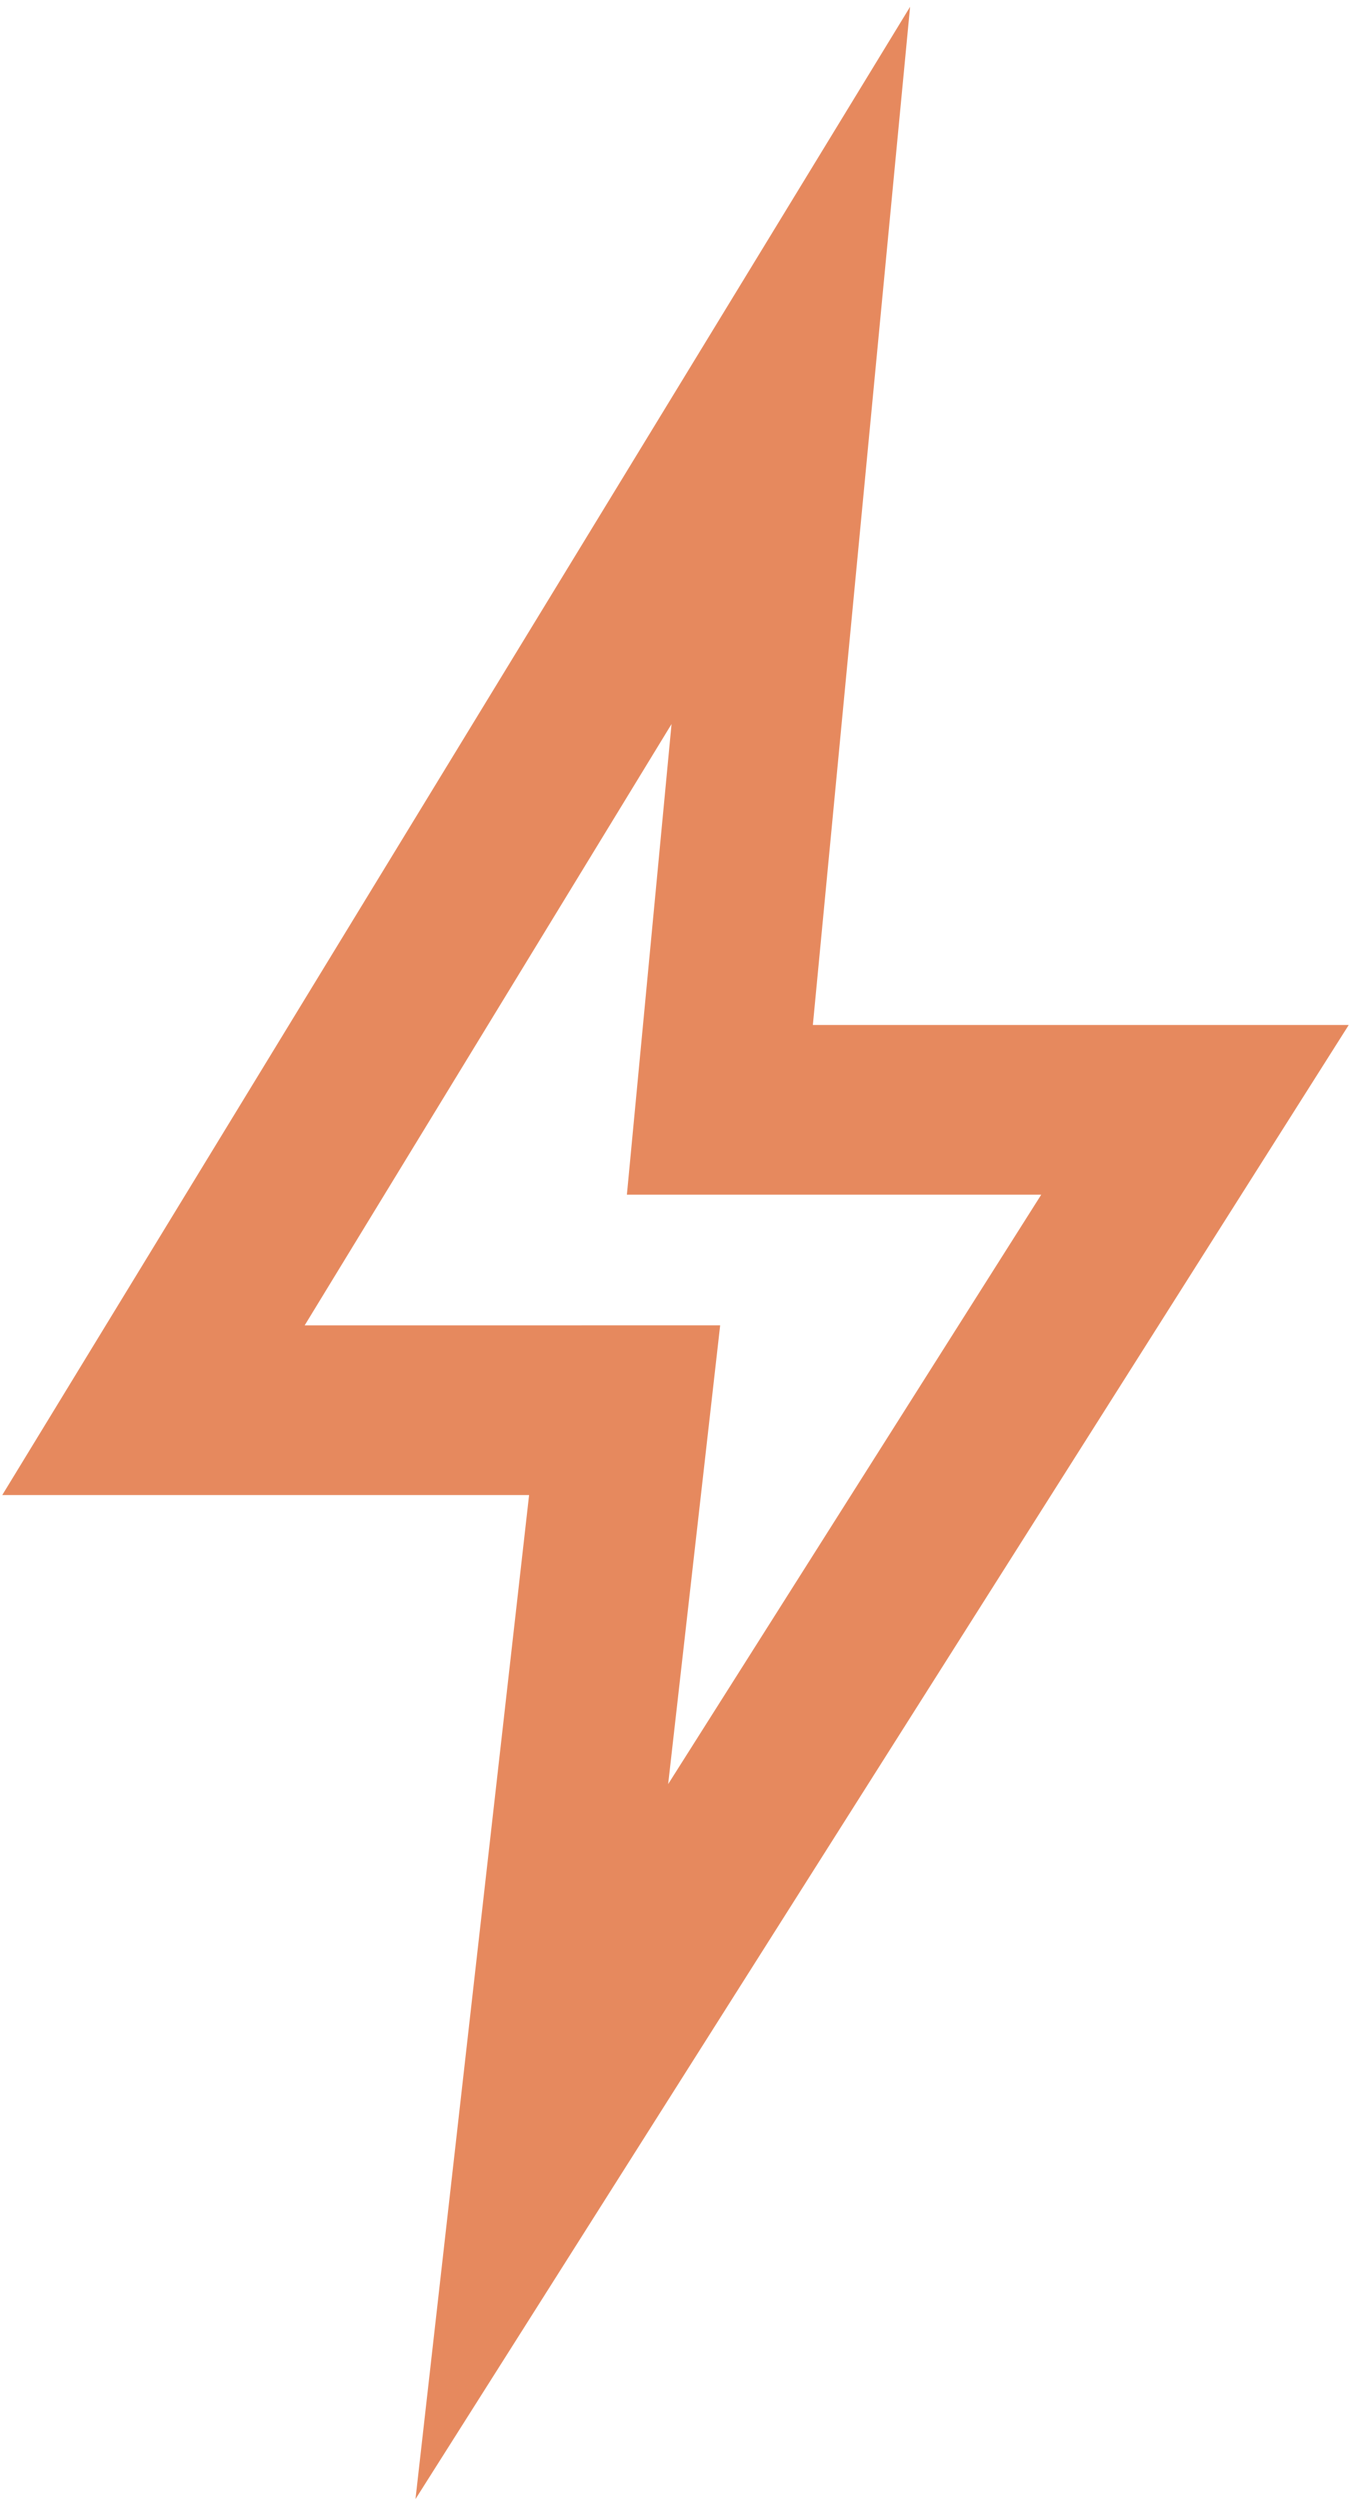 <svg xmlns="http://www.w3.org/2000/svg" x="0px" y="0px"
	 viewBox="307 72.4 239 442" enable-background="new 307 72.4 239 442">
<g>
	<g>
		<g>
			<g>
				<g>
					<path fill="#E6895E" d="M360.9,306.7l64.9-106.3l-7.9,83.2h73.3l-66,104.2l9.2-81.1L360.9,306.7z M545.6,253.6h-94.8
						l17.2-180L307.4,336.7h93.2l-20.1,177.5L545.6,253.6z"/>
				</g>
			</g>
		</g>
	</g>
	<g display="none">
		<g display="inline">
			<g>
				<g>
					<path fill="#FFFFFF" d="M483.7,402.5l-96,27.5l-4-17.2L483.7,402.5z M387.4,430.8c0,0,0.1,0,0.1,0l100.3-28.7
						c0.2-0.1,0.3-0.2,0.3-0.4c0-0.2-0.2-0.3-0.4-0.3l-104.6,10.7c-0.1,0-0.2,0.1-0.3,0.1c-0.1,0.1-0.1,0.2-0.1,0.3l4.2,18
						c0,0.1,0.1,0.2,0.2,0.2C387.3,430.8,387.3,430.8,387.4,430.8L387.4,430.8z"/>
				</g>
			</g>
			<g>
				<g>
					<path fill="#FFFFFF" d="M575.7,338.3l85,124.4l-172.2-61L575.7,338.3z M662,463.6c0.1-0.1,0.1-0.3,0-0.4l-85.9-125.6
						c-0.1-0.1-0.2-0.2-0.3-0.2c-0.1,0-0.2,0-0.3,0.1l-88.1,64c-0.1,0.1-0.2,0.2-0.1,0.3c0,0.1,0.1,0.2,0.3,0.3l174,61.6
						c0,0,0.1,0,0.2,0C661.8,463.7,661.9,463.7,662,463.6L662,463.6z"/>
				</g>
			</g>
			<g>
				<g>
					<path fill="#FFFFFF" d="M462.3,454.9l-26.8,7.1l-45.6-30.3L462.3,454.9z M435.4,462.7c0,0,0.1,0,0.1,0l28.2-7.4
						c0.2,0,0.3-0.2,0.3-0.3c0-0.2-0.1-0.3-0.3-0.4l-76.2-24.5c-0.2-0.1-0.4,0-0.5,0.2c-0.1,0.2,0,0.4,0.1,0.5l48,31.9
						C435.2,462.7,435.3,462.7,435.4,462.7L435.4,462.7z"/>
				</g>
			</g>
			<g>
				<g>
					<path fill="#FFFFFF" d="M487,402.3l-23.7,52.1l-74.7-24L487,402.3z M463.6,455.3c0.2,0,0.3-0.1,0.4-0.2l24.1-53.2
						c0.1-0.1,0-0.3-0.1-0.4c-0.1-0.1-0.3-0.1-0.4-0.1l-100.3,28.7c-0.2,0-0.3,0.2-0.3,0.3c0,0.2,0.1,0.3,0.3,0.3l76.2,24.5
						C463.5,455.3,463.6,455.3,463.6,455.3L463.6,455.3z"/>
				</g>
			</g>
			<g>
				<g>
					<path fill="#FFFFFF" d="M463,455.5l-34.1,117.6l6.9-110.5L463,455.5z M428.3,577.1c0.2,0,0.4-0.1,0.4-0.3L464,455
						c0-0.1,0-0.3-0.1-0.4c-0.1-0.1-0.3-0.1-0.4-0.1l-28.2,7.4c-0.2,0-0.3,0.2-0.3,0.3l-7.2,114.4
						C427.8,576.9,428,577.1,428.3,577.1C428.2,577.1,428.2,577.1,428.3,577.1L428.3,577.1z"/>
				</g>
			</g>
			<g>
				<g>
					<path fill="#FFFFFF" d="M488,402.2l171.3,60.7l-195.1-8.3L488,402.2z M661.7,463.7c0.2,0,0.4-0.1,0.4-0.3
						c0-0.2-0.1-0.3-0.3-0.4l-174-61.6c-0.1,0-0.2,0-0.3,0c-0.1,0-0.2,0.1-0.2,0.2l-24.1,53.2c0,0.1,0,0.2,0,0.3
						c0.1,0.1,0.2,0.2,0.3,0.2L661.7,463.7L661.7,463.7L661.7,463.7z"/>
				</g>
			</g>
			<g>
				<g>
					<path fill="#FFFFFF" d="M575.2,337.7l-87.1,63.3L468,263.9L575.2,337.7z M488,402l88.1-64c0.1-0.1,0.1-0.2,0.2-0.3
						c0-0.1-0.1-0.2-0.2-0.3l-108.4-74.6c-0.1-0.1-0.3-0.1-0.5,0c-0.1,0.1-0.2,0.2-0.2,0.4l20.3,138.7c0,0.1,0.1,0.2,0.3,0.3
						c0,0,0.1,0,0.1,0C487.8,402.1,487.9,402.1,488,402L488,402z"/>
				</g>
			</g>
			<g>
				<g>
					<path fill="#FFFFFF" d="M561.5,226.3l13.8,110.7l-107.1-73.7L561.5,226.3z M575.8,338.1c0.1,0,0.1,0,0.2,0
						c0.1-0.1,0.2-0.2,0.2-0.4l-14-112c0-0.1-0.1-0.2-0.2-0.3c-0.1-0.1-0.3-0.1-0.4,0l-94.4,37.4c-0.1,0-0.2,0.2-0.2,0.3
						c0,0.1,0,0.3,0.2,0.3L575.6,338C575.6,338.1,575.7,338.1,575.8,338.1L575.8,338.1z"/>
				</g>
			</g>
			<g>
				<g>
					<path fill="#FFFFFF" d="M706.7,27.9L562,224.8L517.3,61L706.7,27.9z M561.8,226.1c0.1,0,0.3-0.1,0.3-0.2L707.9,27.5
						c0.1-0.1,0.1-0.3,0-0.4c-0.1-0.1-0.3-0.2-0.4-0.2L516.7,60.3c-0.1,0-0.2,0.1-0.3,0.2c-0.1,0.1-0.1,0.2-0.1,0.3l45.1,165.1
						C561.5,226,561.6,226.1,561.8,226.1C561.8,226.1,561.8,226.1,561.8,226.1L561.8,226.1z"/>
				</g>
			</g>
			<g>
				<g>
					<path fill="#FFFFFF" d="M612.5,546.1l-183.7,30.2l35-120.8L612.5,546.1z M428.3,577.1C428.3,577.1,428.3,577.1,428.3,577.1
						l185.4-30.5c0.2,0,0.3-0.1,0.3-0.3c0-0.1,0-0.3-0.2-0.4l-150-91.4c-0.1-0.1-0.3-0.1-0.4,0c-0.1,0-0.2,0.1-0.3,0.3l-35.4,121.9
						c0,0.1,0,0.3,0.1,0.3C428,577.1,428.1,577.1,428.3,577.1L428.3,577.1z"/>
				</g>
			</g>
			<g>
				<g>
					<path fill="#FFFFFF" d="M661.1,463.7l-47.6,82.1L465,455.3L661.1,463.7z M613.6,546.7c0,0,0.1,0,0.1,0c0.1,0,0.2-0.1,0.3-0.2
						l48.1-82.9c0.1-0.1,0.1-0.2,0-0.3c-0.1-0.1-0.2-0.2-0.3-0.2l-198.1-8.5c-0.2,0-0.4,0.1-0.4,0.2c-0.1,0.2,0,0.3,0.2,0.4
						l150,91.4C613.4,546.6,613.5,546.7,613.6,546.7L613.6,546.7z"/>
				</g>
			</g>
			<g>
				<g>
					<path fill="#FFFFFF" d="M349.6,315.1c0,0-0.1,0-0.1,0c-0.2,0-0.4-0.2-0.3-0.4l22.6-76.9c0.1-0.2,0.3-0.3,0.5-0.3
						c0.2,0.1,0.4,0.3,0.3,0.4L350,314.8C350,315,349.8,315.1,349.6,315.1L349.6,315.1z"/>
				</g>
			</g>
			<g>
				<g>
					<path fill="#FFFFFF" d="M466.3,263.2l-116,50.9l22.3-75.8L466.3,263.2z M349.8,315.1l117.8-51.7c0.2-0.1,0.2-0.2,0.2-0.4
						c0-0.2-0.1-0.3-0.3-0.3l-95.1-25.3c-0.1,0-0.2,0-0.3,0c-0.1,0-0.2,0.1-0.2,0.2l-22.6,76.9c0,0.1,0,0.3,0.1,0.4
						C349.5,315.1,349.7,315.1,349.8,315.1L349.8,315.1z"/>
				</g>
			</g>
			<g>
				<g>
					<path fill="#FFFFFF" d="M486.6,401.5l-103.2,10.5l-33.1-96.4L486.6,401.5z M383.2,412.8C383.2,412.8,383.2,412.8,383.2,412.8
						l104.6-10.7c0.2,0,0.3-0.1,0.4-0.3c0-0.1,0-0.3-0.2-0.4l-138.1-87c-0.1-0.1-0.3-0.1-0.5,0c-0.1,0.1-0.2,0.2-0.2,0.4l33.5,97.7
						C382.8,412.7,383,412.8,383.2,412.8L383.2,412.8z"/>
				</g>
			</g>
			<g>
				<g>
					<path fill="#FFFFFF" d="M467.1,263.6L487.2,401l-136.8-86.2L467.1,263.6z M487.7,402.1c0.1,0,0.1,0,0.2-0.1
						c0.1-0.1,0.2-0.2,0.2-0.4L467.8,263c0-0.1-0.1-0.2-0.2-0.3c-0.1-0.1-0.3-0.1-0.4,0l-117.8,51.7c-0.1,0.1-0.2,0.2-0.2,0.3
						c0,0.1,0.1,0.3,0.2,0.3l138.1,87C487.6,402.1,487.7,402.1,487.7,402.1L487.7,402.1z"/>
				</g>
			</g>
			<g>
				<g>
					<path fill="#FFFFFF" d="M387,430.3l-72.2,47.8l68.2-64.9L387,430.3z M311.3,481.2c0.1,0,0.2,0,0.3-0.1l76.1-50.4
						c0.1-0.1,0.2-0.2,0.2-0.4l-4.2-18c0-0.1-0.2-0.2-0.3-0.3c-0.1,0-0.3,0-0.4,0.1L311,480.6c-0.1,0.1-0.1,0.3,0,0.5c0,0,0,0,0,0
						C311.1,481.2,311.2,481.2,311.3,481.2z"/>
				</g>
			</g>
			<g>
				<g>
					<path fill="#FFFFFF" d="M434.4,462.1l-121.5,18.1l74.5-49.3L434.4,462.1z M311.4,481.2l124.1-18.5c0.2,0,0.3-0.1,0.3-0.3
						c0-0.1,0-0.3-0.2-0.4l-48-31.9c-0.2-0.1-0.3-0.1-0.5,0l-76.1,50.4c-0.2,0.1-0.2,0.3-0.1,0.4C311,481.2,311.2,481.3,311.4,481.2
						L311.4,481.2z"/>
				</g>
			</g>
			<g>
				<g>
					<path fill="#FFFFFF" d="M435,462.8L427.9,576l-115.7-94.9L435,462.8z M428.4,577.1c0.1,0,0.2-0.2,0.3-0.3l7.2-114.4
						c0-0.1,0-0.2-0.1-0.3c-0.1-0.1-0.2-0.1-0.3-0.1l-124.1,18.5c-0.1,0-0.3,0.1-0.3,0.3c0,0.1,0,0.3,0.1,0.4L428,577
						C428.1,577.1,428.3,577.2,428.4,577.1L428.4,577.1z"/>
				</g>
			</g>
			<g>
				<g>
					<path fill="#FFFFFF" d="M288.1,518.9l-92.2,0.3l114.5-37.7L288.1,518.9z M193.6,519.9l94.8-0.3c0.1,0,0.3-0.1,0.4-0.2l23-38.4
						c0.1-0.1,0.1-0.3-0.1-0.4c-0.1-0.1-0.3-0.2-0.5-0.1l-117.7,38.7c-0.2,0.1-0.3,0.2-0.3,0.4C193.2,519.8,193.4,519.9,193.6,519.9
						L193.6,519.9z"/>
				</g>
			</g>
			<g>
				<g>
					<path fill="#FFFFFF" d="M311.4,481.5l114.6,94l-137.1-56.4L311.4,481.5z M428.3,577.1c0.1,0,0.3-0.1,0.3-0.2
						c0.1-0.1,0.1-0.4-0.1-0.5c0,0,0,0,0,0l-116.9-95.9c-0.1-0.1-0.2-0.1-0.4-0.1c-0.1,0-0.2,0.1-0.3,0.2l-23,38.4
						c-0.1,0.1-0.1,0.2,0,0.3c0,0.1,0.1,0.2,0.2,0.2l139.9,57.5C428.1,577.1,428.2,577.1,428.3,577.1z"/>
				</g>
			</g>
			<g>
				<g>
					<path fill="#FFFFFF" d="M372.3,238.2c-0.1,0-0.3-0.1-0.3-0.2c-0.1-0.2-0.1-0.4,0.1-0.5l95.1-56.1c0.2-0.1,0.4-0.1,0.6,0.1
						c0.1,0.2,0.1,0.4-0.1,0.5l-95.1,56.1C372.4,238.2,372.4,238.2,372.3,238.2L372.3,238.2z"/>
				</g>
			</g>
			<g>
				<g>
					<path fill="#FFFFFF" d="M466.9,182.4l0.1,80.2l-93.8-24.9L466.9,182.4z M467.4,263.5c0.1,0,0.2,0,0.2-0.1
						c0.1-0.1,0.2-0.2,0.2-0.3l-0.1-81.3c0-0.1-0.1-0.3-0.2-0.3c-0.1-0.1-0.3-0.1-0.4,0l-95.1,56.1c-0.1,0.1-0.2,0.2-0.2,0.4
						c0,0.1,0.1,0.3,0.3,0.3l95.1,25.3C467.3,263.5,467.4,263.5,467.4,263.5L467.4,263.5z"/>
				</g>
			</g>
			<g>
				<g>
					<path fill="#FFFFFF" d="M560.9,225.7l-93.1,36.8l-0.1-80.2L560.9,225.7z M467.4,263.5c0.1,0,0.1,0,0.2,0l94.4-37.4
						c0.1,0,0.2-0.2,0.2-0.3c0-0.1-0.1-0.3-0.2-0.3l-94.5-44c-0.1-0.1-0.3-0.1-0.4,0c-0.1,0.1-0.2,0.2-0.2,0.3l0.1,81.3
						c0,0.1,0.1,0.2,0.2,0.3C467.3,263.4,467.3,263.5,467.4,263.5L467.4,263.5z"/>
				</g>
			</g>
			<g>
				<g>
					<path fill="#FFFFFF" d="M516.7,61.9L561.2,225l-93.4-43.5L516.7,61.9z M561.8,226.1c0.1,0,0.2,0,0.3-0.1
						c0.1-0.1,0.2-0.2,0.1-0.4L517.2,60.6c0-0.2-0.2-0.3-0.4-0.3c-0.2,0-0.3,0.1-0.4,0.2L467,181.6c-0.1,0.2,0,0.4,0.2,0.4l94.5,44
						C561.7,226.1,561.8,226.1,561.8,226.1L561.8,226.1z"/>
				</g>
			</g>
		</g>
		<g display="inline">
			<g>
				<g>
					<path fill="#FFFFFF" d="M463.6,450.6c-2.7,0-4.9,1.9-4.9,4.3c0,2.4,2.1,4.3,4.8,4.3c2.7,0,4.9-1.9,4.9-4.3
						C468.5,452.6,466.3,450.7,463.6,450.6L463.6,450.6z"/>
				</g>
				<g>
					<path fill="#FFFFFF" d="M463.6,449.2c3.6,0,6.5,2.6,6.5,5.8c0,3.2-2.9,5.7-6.5,5.7c-3.6,0-6.5-2.6-6.5-5.8
						C457.1,451.7,460.1,449.2,463.6,449.2z M463.6,450.6c-2.7,0-4.9,1.9-4.9,4.3c0,2.4,2.1,4.3,4.8,4.3c2.7,0,4.9-1.9,4.9-4.3
						C468.5,452.6,466.3,450.7,463.6,450.6L463.6,450.6z"/>
				</g>
			</g>
			<g>
				<g>
					<path fill="#FFFFFF" d="M349.7,312.7c-1.3,0-2.4,0.9-2.4,2.1s1,2.1,2.3,2.1c1.3,0,2.4-0.9,2.4-2.1
						C352,313.6,351,312.7,349.7,312.7L349.7,312.7z"/>
				</g>
				<g>
					<path fill="#FFFFFF" d="M353.6,314.8c0,1.9-1.8,3.5-4,3.5c-2.2,0-4-1.6-4-3.5c0-1.9,1.8-3.5,4-3.5
						C351.9,311.2,353.7,312.8,353.6,314.8L353.6,314.8z M347.3,314.7c0,1.1,1,2.1,2.3,2.1c1.3,0,2.4-0.9,2.4-2.1
						c0-1.1-1-2.1-2.3-2.1L347.3,314.7z"/>
				</g>
			</g>
			<g>
				<g>
					<path fill="#FFFFFF" d="M487.8,397c-3,0-5.4,2.1-5.4,4.7c0,2.6,2.4,4.7,5.3,4.8c3,0,5.4-2.1,5.4-4.7
						C493.1,399.2,490.7,397,487.8,397L487.8,397z"/>
				</g>
				<g>
					<path fill="#FFFFFF" d="M487.8,395.6c3.9,0,7,2.8,7,6.2c0,3.4-3.2,6.2-7,6.2c-3.9,0-7-2.8-7-6.2
						C480.8,398.3,483.9,395.6,487.8,395.6z M487.8,397c-3,0-5.4,2.1-5.4,4.7c0,2.6,2.4,4.7,5.3,4.8c3,0,5.4-2.1,5.4-4.7
						C493.1,399.2,490.7,397,487.8,397z"/>
				</g>
			</g>
			<g>
				<g>
					<path fill="#FFFFFF" d="M383.2,414.8c1.5,0,2.7-1,2.7-2.3c0-1.3-1.2-2.4-2.7-2.4c-1.5,0-2.7,1-2.7,2.3
						C380.5,413.7,381.7,414.8,383.2,414.8L383.2,414.8z"/>
				</g>
				<g>
					<path fill="#FFFFFF" d="M387.5,412.5c0,2.1-2,3.8-4.3,3.8c-2.4,0-4.3-1.7-4.3-3.8c0-2.1,2-3.8,4.3-3.8
						C385.6,408.6,387.5,410.4,387.5,412.5L387.5,412.5z M380.5,412.4c0,1.3,1.2,2.4,2.7,2.4c1.5,0,2.7-1,2.7-2.4
						c0-1.3-1.2-2.4-2.7-2.4L380.5,412.4z"/>
				</g>
			</g>
			<g>
				<g>
					<path fill="#FFFFFF" d="M387.4,427.8c-1.7,0-3,1.2-3,2.7c0,1.5,1.3,2.7,3,2.7s3-1.2,3-2.7C390.4,429,389.1,427.8,387.4,427.8z"
						/>
				</g>
				<g>
					<path fill="#FFFFFF" d="M392.1,430.5c0,2.3-2.1,4.1-4.7,4.1c-2.6,0-4.7-1.9-4.6-4.1c0-2.3,2.1-4.1,4.7-4.1
						C390,426.4,392.1,428.2,392.1,430.5L392.1,430.5z M387.4,427.8c-1.7,0-3,1.2-3,2.7c0,1.5,1.3,2.7,3,2.7s3-1.2,3-2.7
						C390.4,429,389.1,427.8,387.4,427.8L387.4,427.8z"/>
				</g>
			</g>
			<g>
				<g>
					<path fill="#FFFFFF" d="M435.4,460.3c-1.3,0-2.4,0.9-2.4,2.1c0,1.2,1,2.1,2.4,2.1c1.3,0,2.4-0.9,2.4-2.1
						C437.8,461.2,436.7,460.3,435.4,460.3L435.4,460.3z"/>
				</g>
				<g>
					<path fill="#FFFFFF" d="M435.4,458.8c2.2,0,4,1.6,4,3.6c0,2-1.8,3.5-4,3.5c-2.2,0-4-1.6-4-3.6
						C431.4,460.4,433.2,458.8,435.4,458.8L435.4,458.8z M435.4,460.3c-1.3,0-2.4,0.9-2.4,2.1c0,1.2,1,2.1,2.4,2.1
						c1.3,0,2.4-0.9,2.4-2.1C437.8,461.2,436.7,460.3,435.4,460.3L435.4,460.3z"/>
				</g>
			</g>
			<g>
				<g>
					<path fill="#FFFFFF" d="M311.3,478.1c-1.7,0-3.1,1.2-3.1,2.7s1.4,2.7,3.1,2.8c1.7,0,3.1-1.2,3.1-2.7
						C314.4,479.4,313.1,478.1,311.3,478.1z"/>
				</g>
				<g>
					<path fill="#FFFFFF" d="M316.1,480.9c0,2.3-2.2,4.2-4.8,4.2c-2.6,0-4.7-1.9-4.7-4.2c0-2.3,2.2-4.2,4.8-4.2
						C314,476.7,316.1,478.6,316.1,480.9z M308.2,480.9c0,1.5,1.4,2.7,3.1,2.8c1.7,0,3.1-1.2,3.1-2.7c0-1.5-1.4-2.7-3.1-2.8
						L308.2,480.9z"/>
				</g>
			</g>
			<g>
				<g>
					<path fill="#FFFFFF" d="M372.3,234.6c-2.1,0-3.7,1.5-3.7,3.3c0,1.8,1.6,3.3,3.7,3.3c2.1,0,3.7-1.5,3.7-3.3
						C376,236,374.4,234.6,372.3,234.6z"/>
				</g>
				<g>
					<path fill="#FFFFFF" d="M372.3,233.1c3,0,5.4,2.1,5.3,4.8c0,2.6-2.4,4.7-5.4,4.7c-3,0-5.4-2.1-5.3-4.8
						C366.9,235.2,369.4,233.1,372.3,233.1L372.3,233.1z M368.6,237.8c0,1.8,1.6,3.3,3.7,3.3c2.1,0,3.7-1.5,3.7-3.3
						c0-1.8-1.6-3.3-3.7-3.3L368.6,237.8z"/>
				</g>
			</g>
			<g>
				<g>
					<path fill="#FFFFFF" d="M467.4,260.7c-1.5,0-2.8,1.1-2.8,2.4c0,1.3,1.2,2.4,2.8,2.4c1.5,0,2.8-1.1,2.8-2.4
						C470.2,261.8,469,260.7,467.4,260.7L467.4,260.7z"/>
				</g>
				<g>
					<path fill="#FFFFFF" d="M471.8,263.1c0,2.1-2,3.9-4.4,3.9c-2.4,0-4.4-1.8-4.4-3.9c0-2.1,2-3.9,4.4-3.9
						C469.9,259.2,471.8,261,471.8,263.1z M464.7,263.1c0,1.3,1.2,2.4,2.8,2.4c1.5,0,2.8-1.1,2.8-2.4c0-1.3-1.2-2.4-2.7-2.5
						L464.7,263.1z"/>
				</g>
			</g>
			<g>
				<g>
					<path fill="#FFFFFF" d="M467.3,187c3.3,0,6-2.3,6-5.2c0-2.9-2.6-5.3-5.9-5.3c-3.3,0-6,2.3-6,5.2C461.4,184.6,464,187,467.3,187
						L467.3,187z"/>
				</g>
				<g>
					<path fill="#FFFFFF" d="M475,181.8c0,3.7-3.4,6.7-7.6,6.7c-4.2,0-7.6-3-7.6-6.7c0-3.7,3.4-6.7,7.6-6.7
						C471.6,175.1,475,178.1,475,181.8L475,181.8z M467.4,176.5c-3.3,0-6,2.3-6,5.2c0,2.9,2.6,5.3,5.9,5.3c3.3,0,6-2.3,6-5.2
						C473.3,178.9,470.7,176.5,467.4,176.5L467.4,176.5z"/>
				</g>
			</g>
		</g>
	</g>
</g>
</svg>

